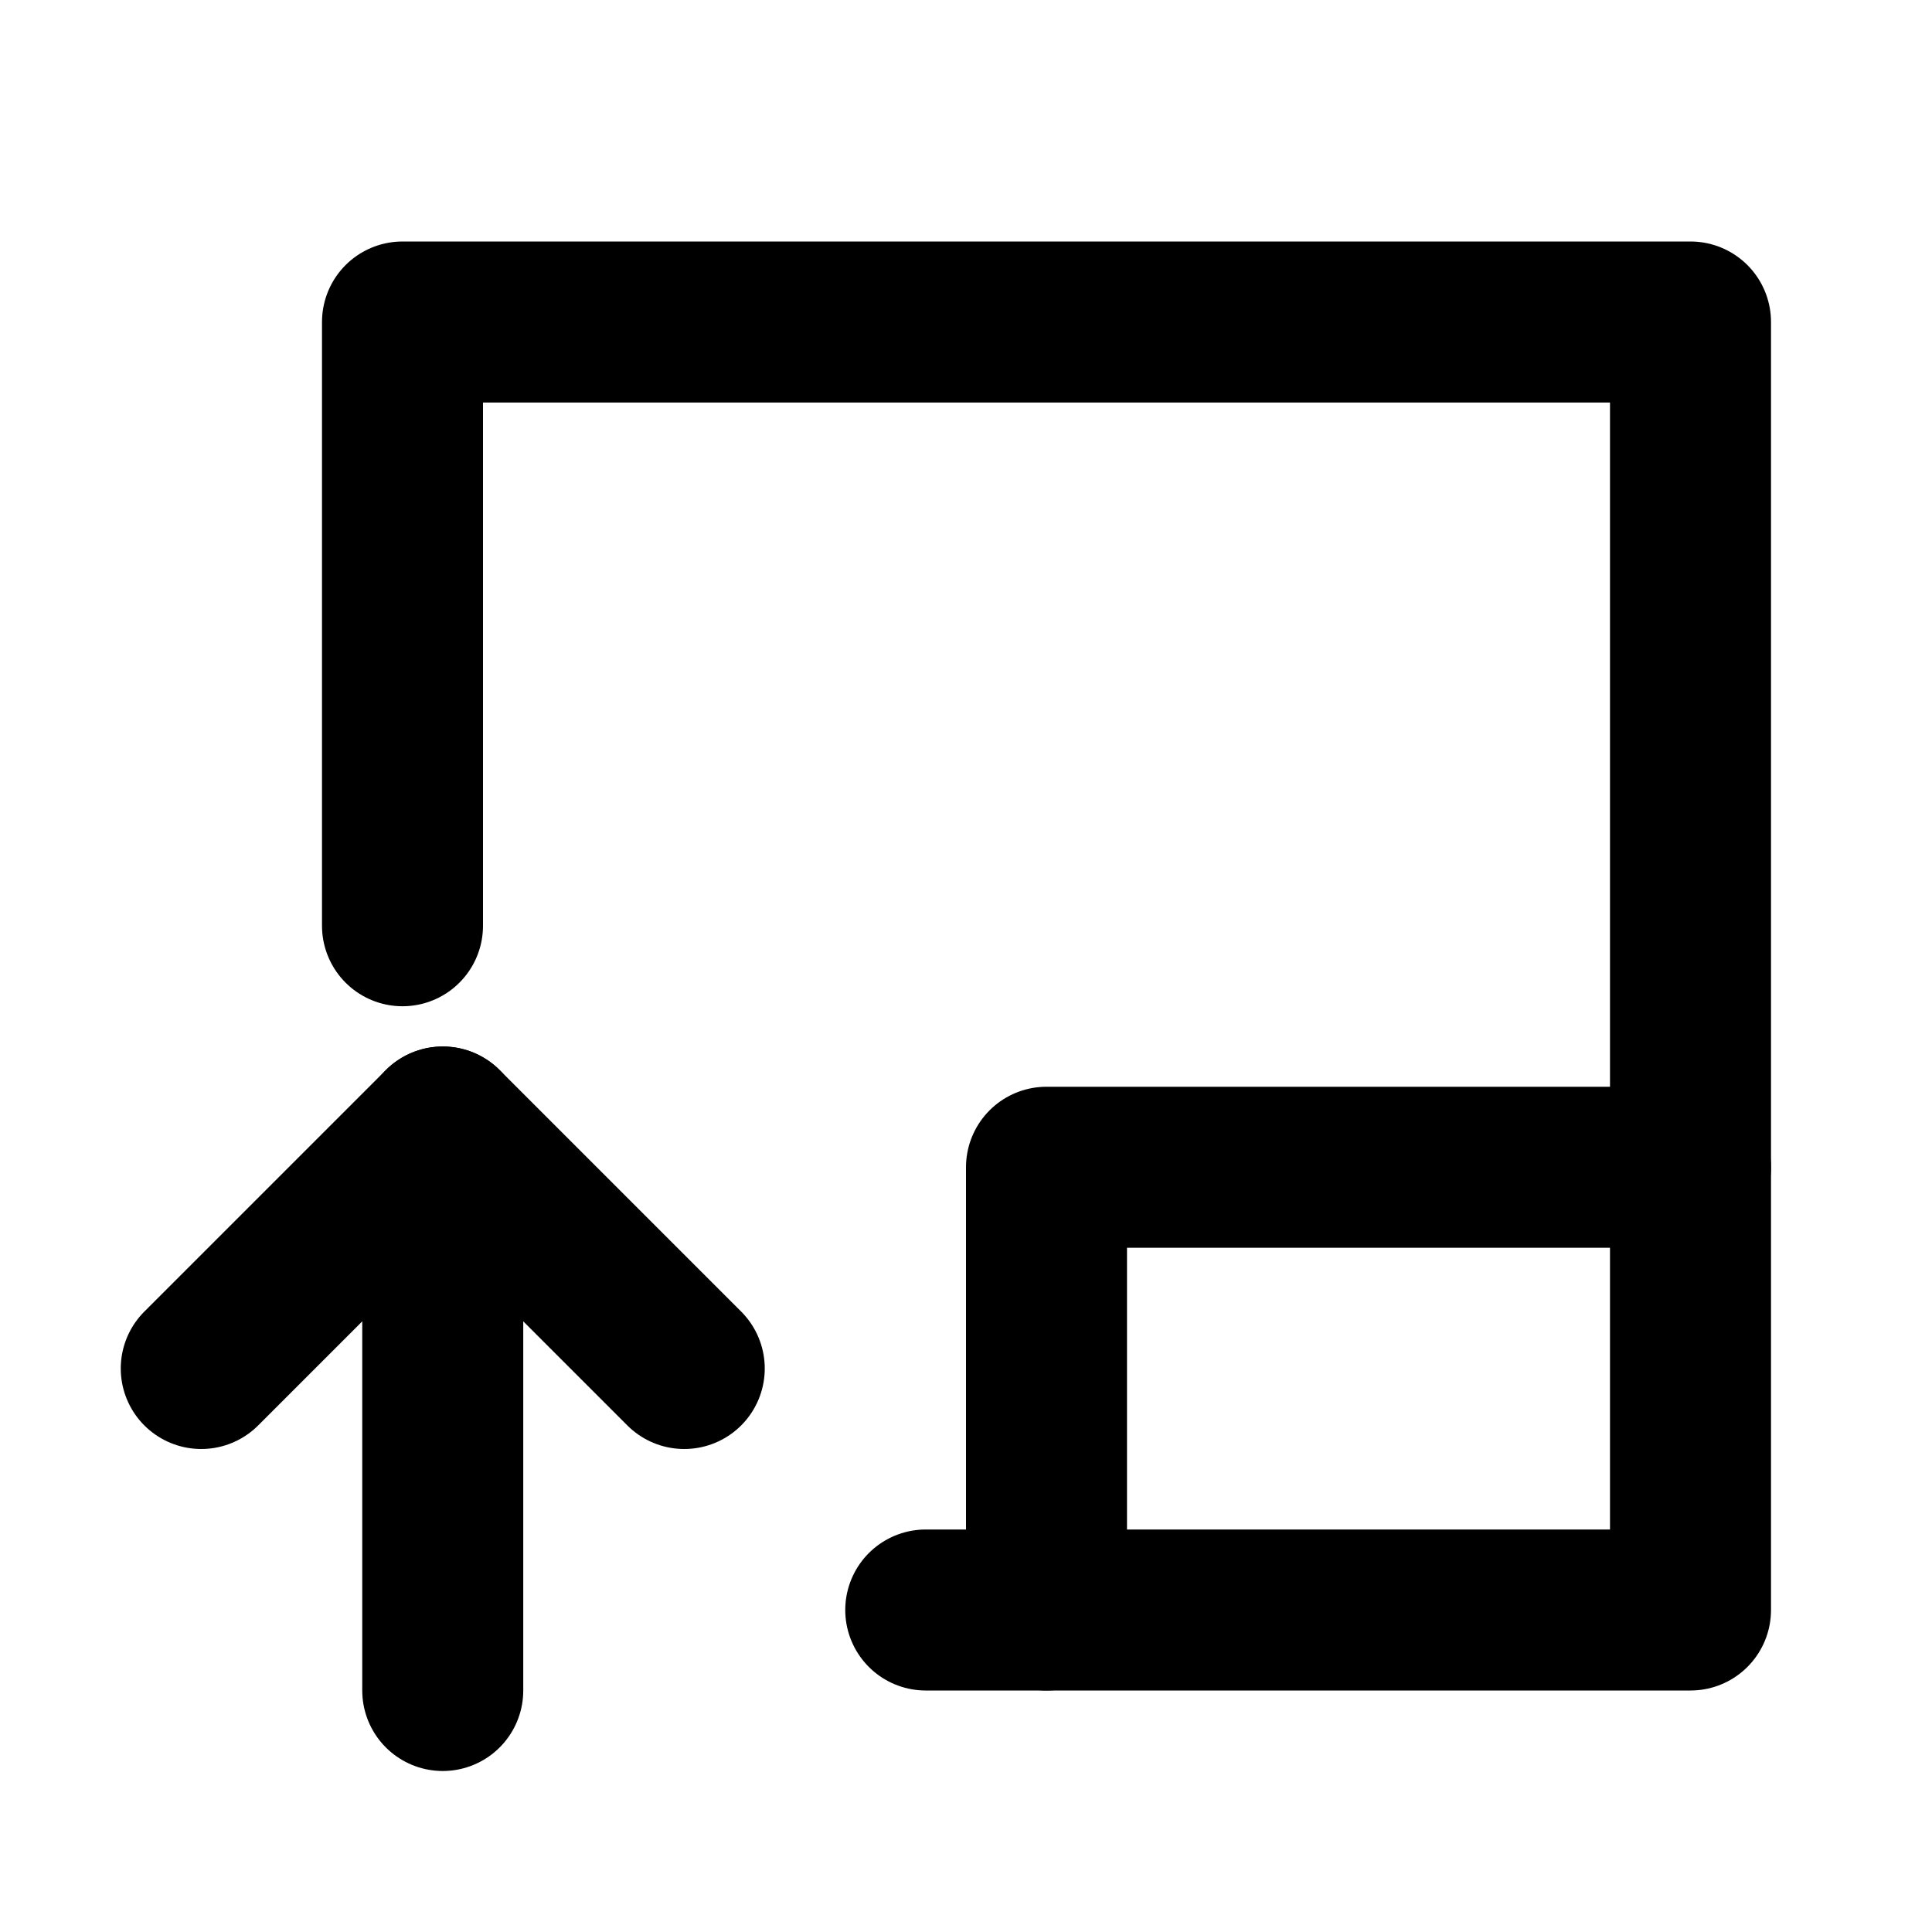 <?xml version="1.0" encoding="UTF-8"?>
<svg class="icon icon-tabler icon-tabler-square" width="24" height="24" fill="none" stroke="currentColor" stroke-linecap="round" stroke-linejoin="round" stroke-width="2" version="1.1" viewBox="0 0 24 24" xmlns="http://www.w3.org/2000/svg">
 <path d="M0 0h24v24H0z" fill="none" stroke="none"/>
 <path d="m5 11.5v-7.5h16v16h-9.5"/>
 <path d="m13 20v-5.5h8"/>
 <path d="m8.5 17-3-3-3 3"/>
 <path d="m5.5 14v7"/>
</svg>
